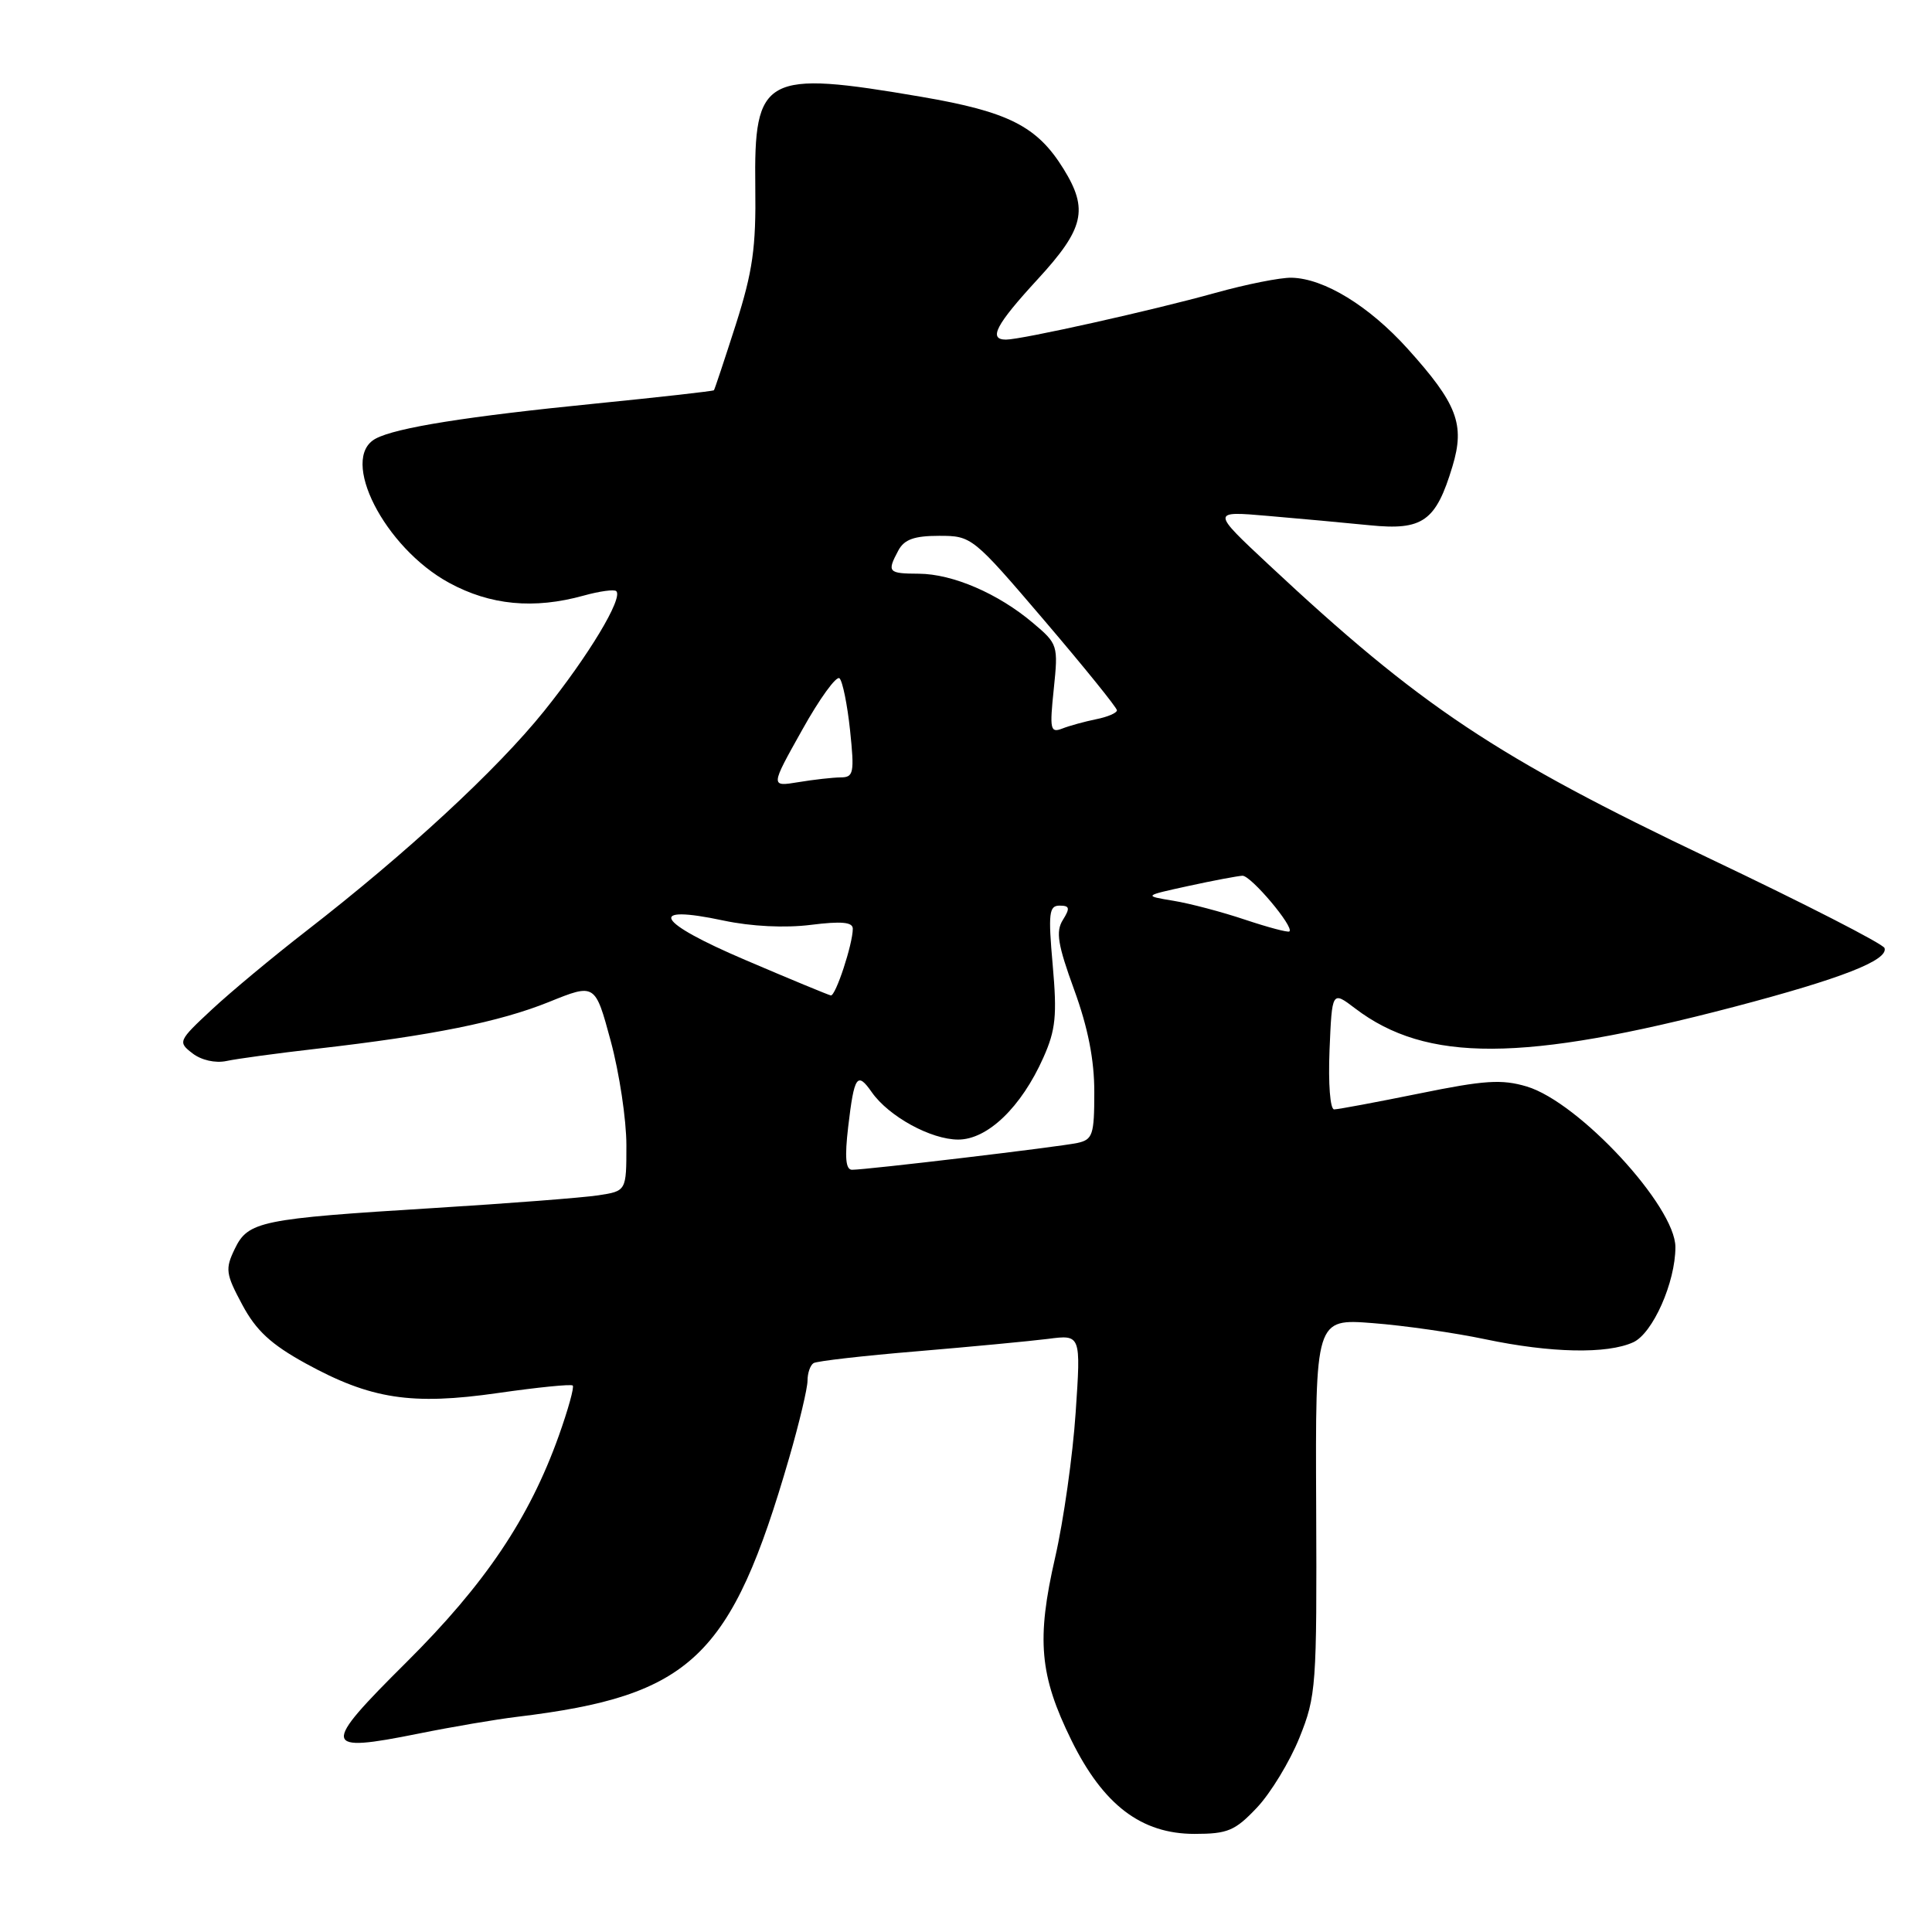 <?xml version="1.0" encoding="UTF-8" standalone="no"?>
<!DOCTYPE svg PUBLIC "-//W3C//DTD SVG 1.1//EN" "http://www.w3.org/Graphics/SVG/1.1/DTD/svg11.dtd" >
<svg xmlns="http://www.w3.org/2000/svg" xmlns:xlink="http://www.w3.org/1999/xlink" version="1.1" viewBox="0 0 256 256">
 <g >
 <path fill="currentColor"
d=" M 166.56 239.51 C 168.37 237.59 170.90 233.43 172.18 230.26 C 174.40 224.74 174.50 223.47 174.40 199.61 C 174.29 174.73 174.29 174.73 181.90 175.32 C 186.08 175.64 192.79 176.61 196.82 177.46 C 205.48 179.28 212.94 179.44 216.41 177.86 C 219.00 176.68 222.00 169.92 222.00 165.25 C 222.00 159.84 209.23 146.05 202.31 143.97 C 198.99 142.98 196.70 143.13 188.04 144.90 C 182.36 146.05 177.30 147.00 176.78 147.00 C 176.25 147.00 175.99 143.60 176.17 139.14 C 176.50 131.29 176.50 131.29 179.55 133.61 C 189.00 140.81 201.81 140.75 229.82 133.40 C 244.01 129.67 250.24 127.23 249.71 125.62 C 249.52 125.07 239.12 119.74 226.58 113.78 C 198.20 100.27 188.23 93.63 168.11 74.82 C 160.50 67.71 160.50 67.71 168.00 68.36 C 172.12 68.71 178.20 69.27 181.50 69.60 C 188.54 70.31 190.27 69.07 192.46 61.79 C 194.14 56.23 193.09 53.50 186.51 46.20 C 181.40 40.54 175.46 36.90 171.15 36.80 C 169.69 36.76 165.12 37.67 161.00 38.82 C 152.80 41.11 135.36 45.00 133.30 45.00 C 130.92 45.00 131.95 43.03 137.50 37.00 C 143.66 30.30 144.25 27.76 140.93 22.39 C 137.43 16.73 133.66 14.81 122.10 12.83 C 101.27 9.27 99.89 10.01 100.08 24.77 C 100.19 32.83 99.74 35.96 97.50 43.00 C 96.00 47.67 94.70 51.59 94.60 51.71 C 94.49 51.83 87.46 52.62 78.96 53.47 C 61.89 55.17 52.48 56.67 49.78 58.12 C 44.91 60.72 50.93 72.55 59.50 77.22 C 64.96 80.20 70.75 80.75 77.34 78.92 C 79.46 78.33 81.40 78.07 81.66 78.33 C 82.59 79.25 77.98 86.90 72.09 94.23 C 65.84 102.00 53.93 113.01 40.58 123.36 C 36.22 126.74 30.59 131.42 28.08 133.76 C 23.61 137.92 23.55 138.07 25.50 139.57 C 26.67 140.48 28.53 140.90 30.00 140.59 C 31.38 140.29 36.77 139.56 42.00 138.96 C 57.28 137.21 66.18 135.41 72.73 132.77 C 78.86 130.29 78.86 130.29 80.93 137.96 C 82.07 142.18 83.00 148.38 83.00 151.73 C 83.00 157.82 83.00 157.82 79.25 158.39 C 77.19 158.70 67.40 159.46 57.50 160.07 C 34.46 161.49 32.87 161.82 31.10 165.50 C 29.82 168.15 29.91 168.80 32.10 172.88 C 33.93 176.31 35.92 178.14 40.50 180.66 C 49.13 185.40 54.53 186.23 66.00 184.58 C 71.22 183.83 75.68 183.38 75.89 183.59 C 76.11 183.79 75.28 186.78 74.05 190.23 C 70.14 201.18 64.30 209.87 53.83 220.28 C 42.50 231.54 42.63 232.29 55.42 229.72 C 59.86 228.82 65.75 227.82 68.50 227.49 C 91.61 224.70 96.88 219.69 104.57 193.17 C 105.91 188.55 107.00 183.95 107.00 182.95 C 107.00 181.94 107.36 180.90 107.80 180.62 C 108.24 180.35 114.43 179.64 121.55 179.05 C 128.67 178.45 136.46 177.71 138.86 177.41 C 143.23 176.84 143.23 176.84 142.53 187.17 C 142.15 192.85 140.93 201.50 139.81 206.38 C 137.32 217.25 137.74 222.00 141.97 230.60 C 146.19 239.17 151.23 243.00 158.28 243.00 C 162.68 243.00 163.65 242.59 166.56 239.51 Z  M 112.39 149.30 C 113.19 142.52 113.58 141.95 115.52 144.73 C 117.77 147.94 123.36 151.00 126.97 151.00 C 130.86 151.00 135.33 146.70 138.25 140.14 C 139.89 136.47 140.08 134.55 139.49 127.89 C 138.88 121.01 139.00 120.00 140.40 120.00 C 141.74 120.00 141.81 120.33 140.84 121.89 C 139.87 123.43 140.15 125.16 142.33 131.14 C 144.17 136.18 145.01 140.46 145.00 144.73 C 145.00 150.38 144.79 151.01 142.75 151.45 C 140.33 151.97 114.86 155.00 112.90 155.00 C 112.06 155.00 111.91 153.39 112.39 149.30 Z  M 98.75 127.20 C 86.89 122.14 85.61 119.79 95.88 121.98 C 99.56 122.76 104.02 122.98 107.44 122.55 C 111.50 122.04 113.00 122.18 113.00 123.06 C 113.00 125.09 110.72 132.01 110.09 131.90 C 109.77 131.84 104.66 129.73 98.75 127.20 Z  M 165.00 121.87 C 161.97 120.85 157.70 119.72 155.50 119.36 C 151.50 118.70 151.50 118.70 157.50 117.39 C 160.80 116.67 164.01 116.07 164.63 116.04 C 165.75 116.00 171.53 122.86 170.85 123.42 C 170.66 123.58 168.03 122.88 165.00 121.87 Z  M 106.29 96.72 C 108.60 92.57 110.83 89.50 111.24 89.88 C 111.65 90.27 112.28 93.38 112.64 96.79 C 113.23 102.44 113.11 103.00 111.39 103.01 C 110.35 103.02 107.83 103.30 105.79 103.64 C 102.07 104.25 102.07 104.25 106.29 96.72 Z  M 139.63 91.30 C 140.23 85.50 140.18 85.33 136.87 82.54 C 132.26 78.64 126.24 76.05 121.75 76.02 C 117.67 76.00 117.50 75.81 119.04 72.93 C 119.82 71.48 121.14 71.00 124.43 71.00 C 128.76 71.00 128.89 71.10 138.40 82.24 C 143.68 88.43 148.00 93.77 148.00 94.12 C 148.00 94.47 146.76 95.00 145.25 95.30 C 143.74 95.61 141.71 96.16 140.75 96.54 C 139.17 97.15 139.07 96.65 139.63 91.30 Z "/>
</g>
</svg>